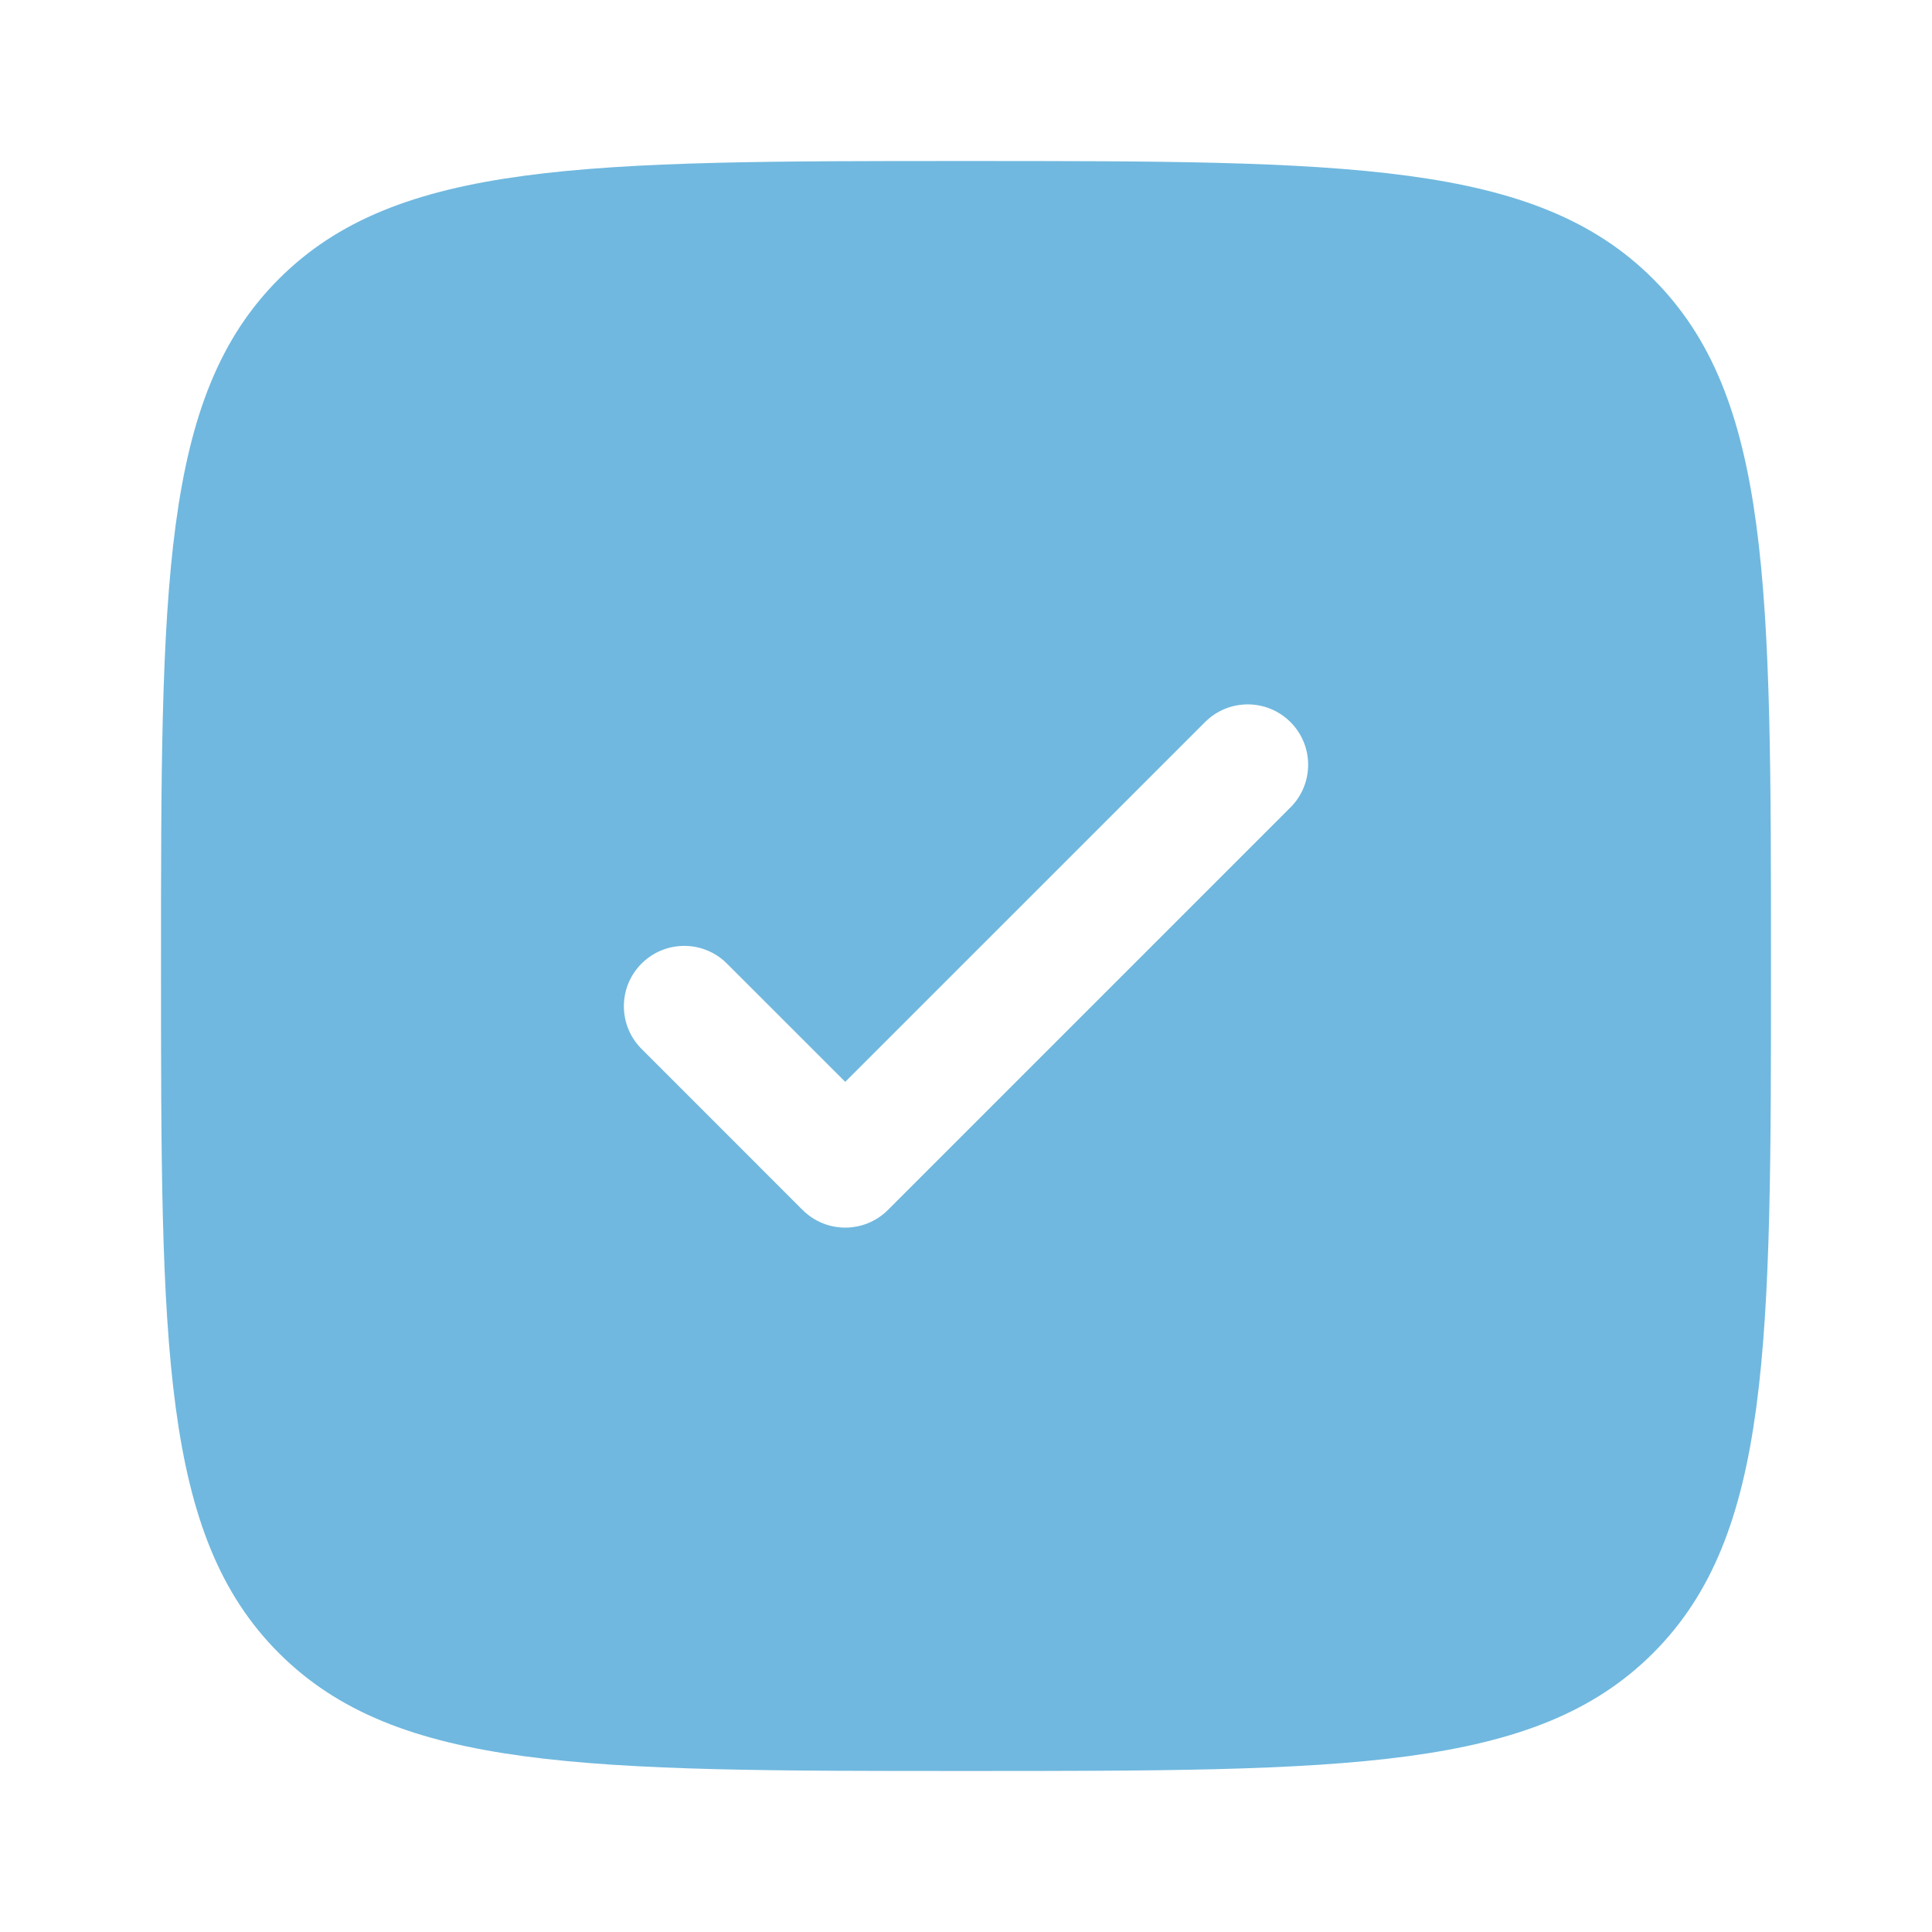 <svg width="50" height="50" viewBox="0 0 50 50" fill="none" xmlns="http://www.w3.org/2000/svg">
<path fill-rule="evenodd" clip-rule="evenodd" d="M25 45.833C15.179 45.833 10.269 45.833 7.218 42.782C4.167 39.731 4.167 34.821 4.167 25C4.167 15.179 4.167 10.269 7.218 7.218C10.269 4.167 15.179 4.167 25 4.167C34.821 4.167 39.731 4.167 42.782 7.218C45.833 10.269 45.833 15.179 45.833 25C45.833 34.821 45.833 39.731 42.782 42.782C39.731 45.833 34.821 45.833 25 45.833ZM33.397 18.687C34.007 19.297 34.007 20.286 33.397 20.896L22.98 31.313C22.37 31.923 21.38 31.923 20.77 31.313L16.604 27.146C15.993 26.536 15.993 25.547 16.604 24.937C17.214 24.327 18.203 24.327 18.813 24.937L21.875 27.998L31.187 18.687C31.797 18.077 32.786 18.077 33.397 18.687Z" fill="#70B8DF"/>
</svg>
